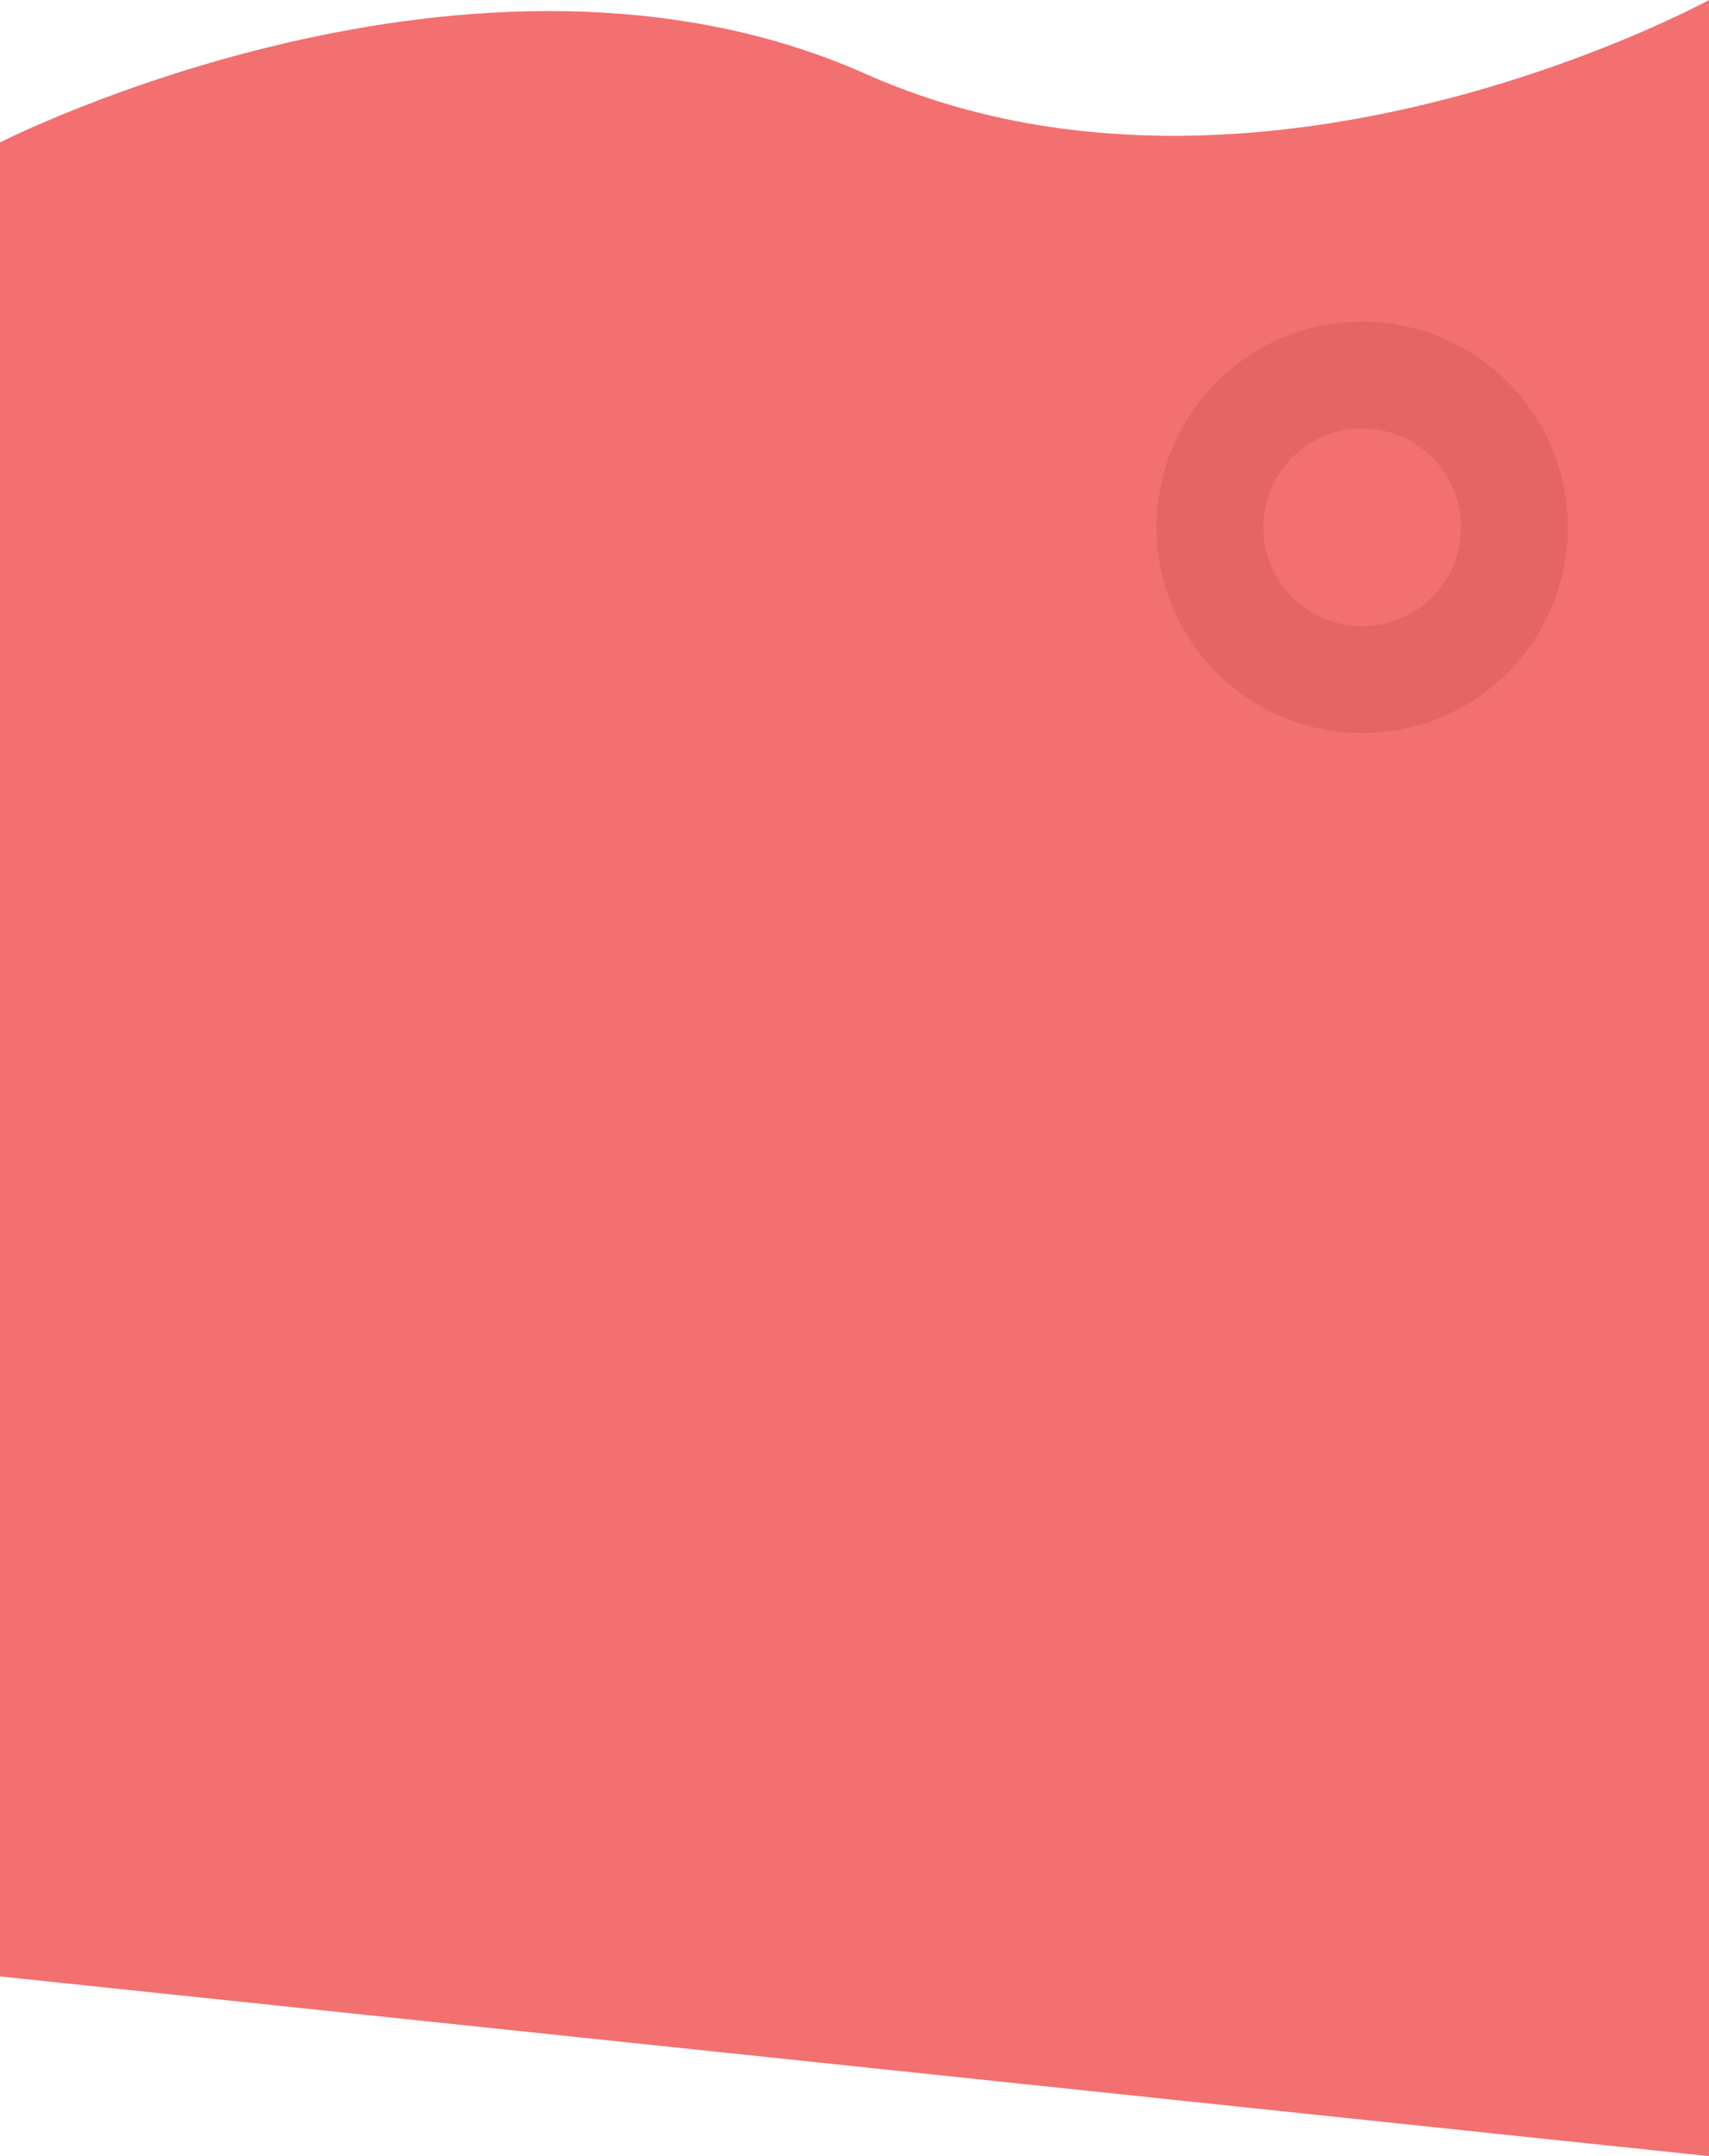 <svg xmlns="http://www.w3.org/2000/svg" width="319.93" height="403.516" viewBox="0 0 319.93 403.516">
    <g>
        <path fill="#f27070" d="M17834-18499.906s88.9-45.391 162.043-12.832 157.887-13.828 157.887-13.828v403.516l-319.93-33.63z" transform="translate(0 -380.404) translate(-17834 18906.971)"/>
        <g fill="none" stroke="#e56464" stroke-width="20px" transform="translate(0 -380.404) translate(216.5 440.596)">
            <circle cx="38.5" cy="38.5" r="38.5" stroke="none"/>
            <circle cx="38.5" cy="38.5" r="28.5"/>
        </g>
    </g>
</svg>
